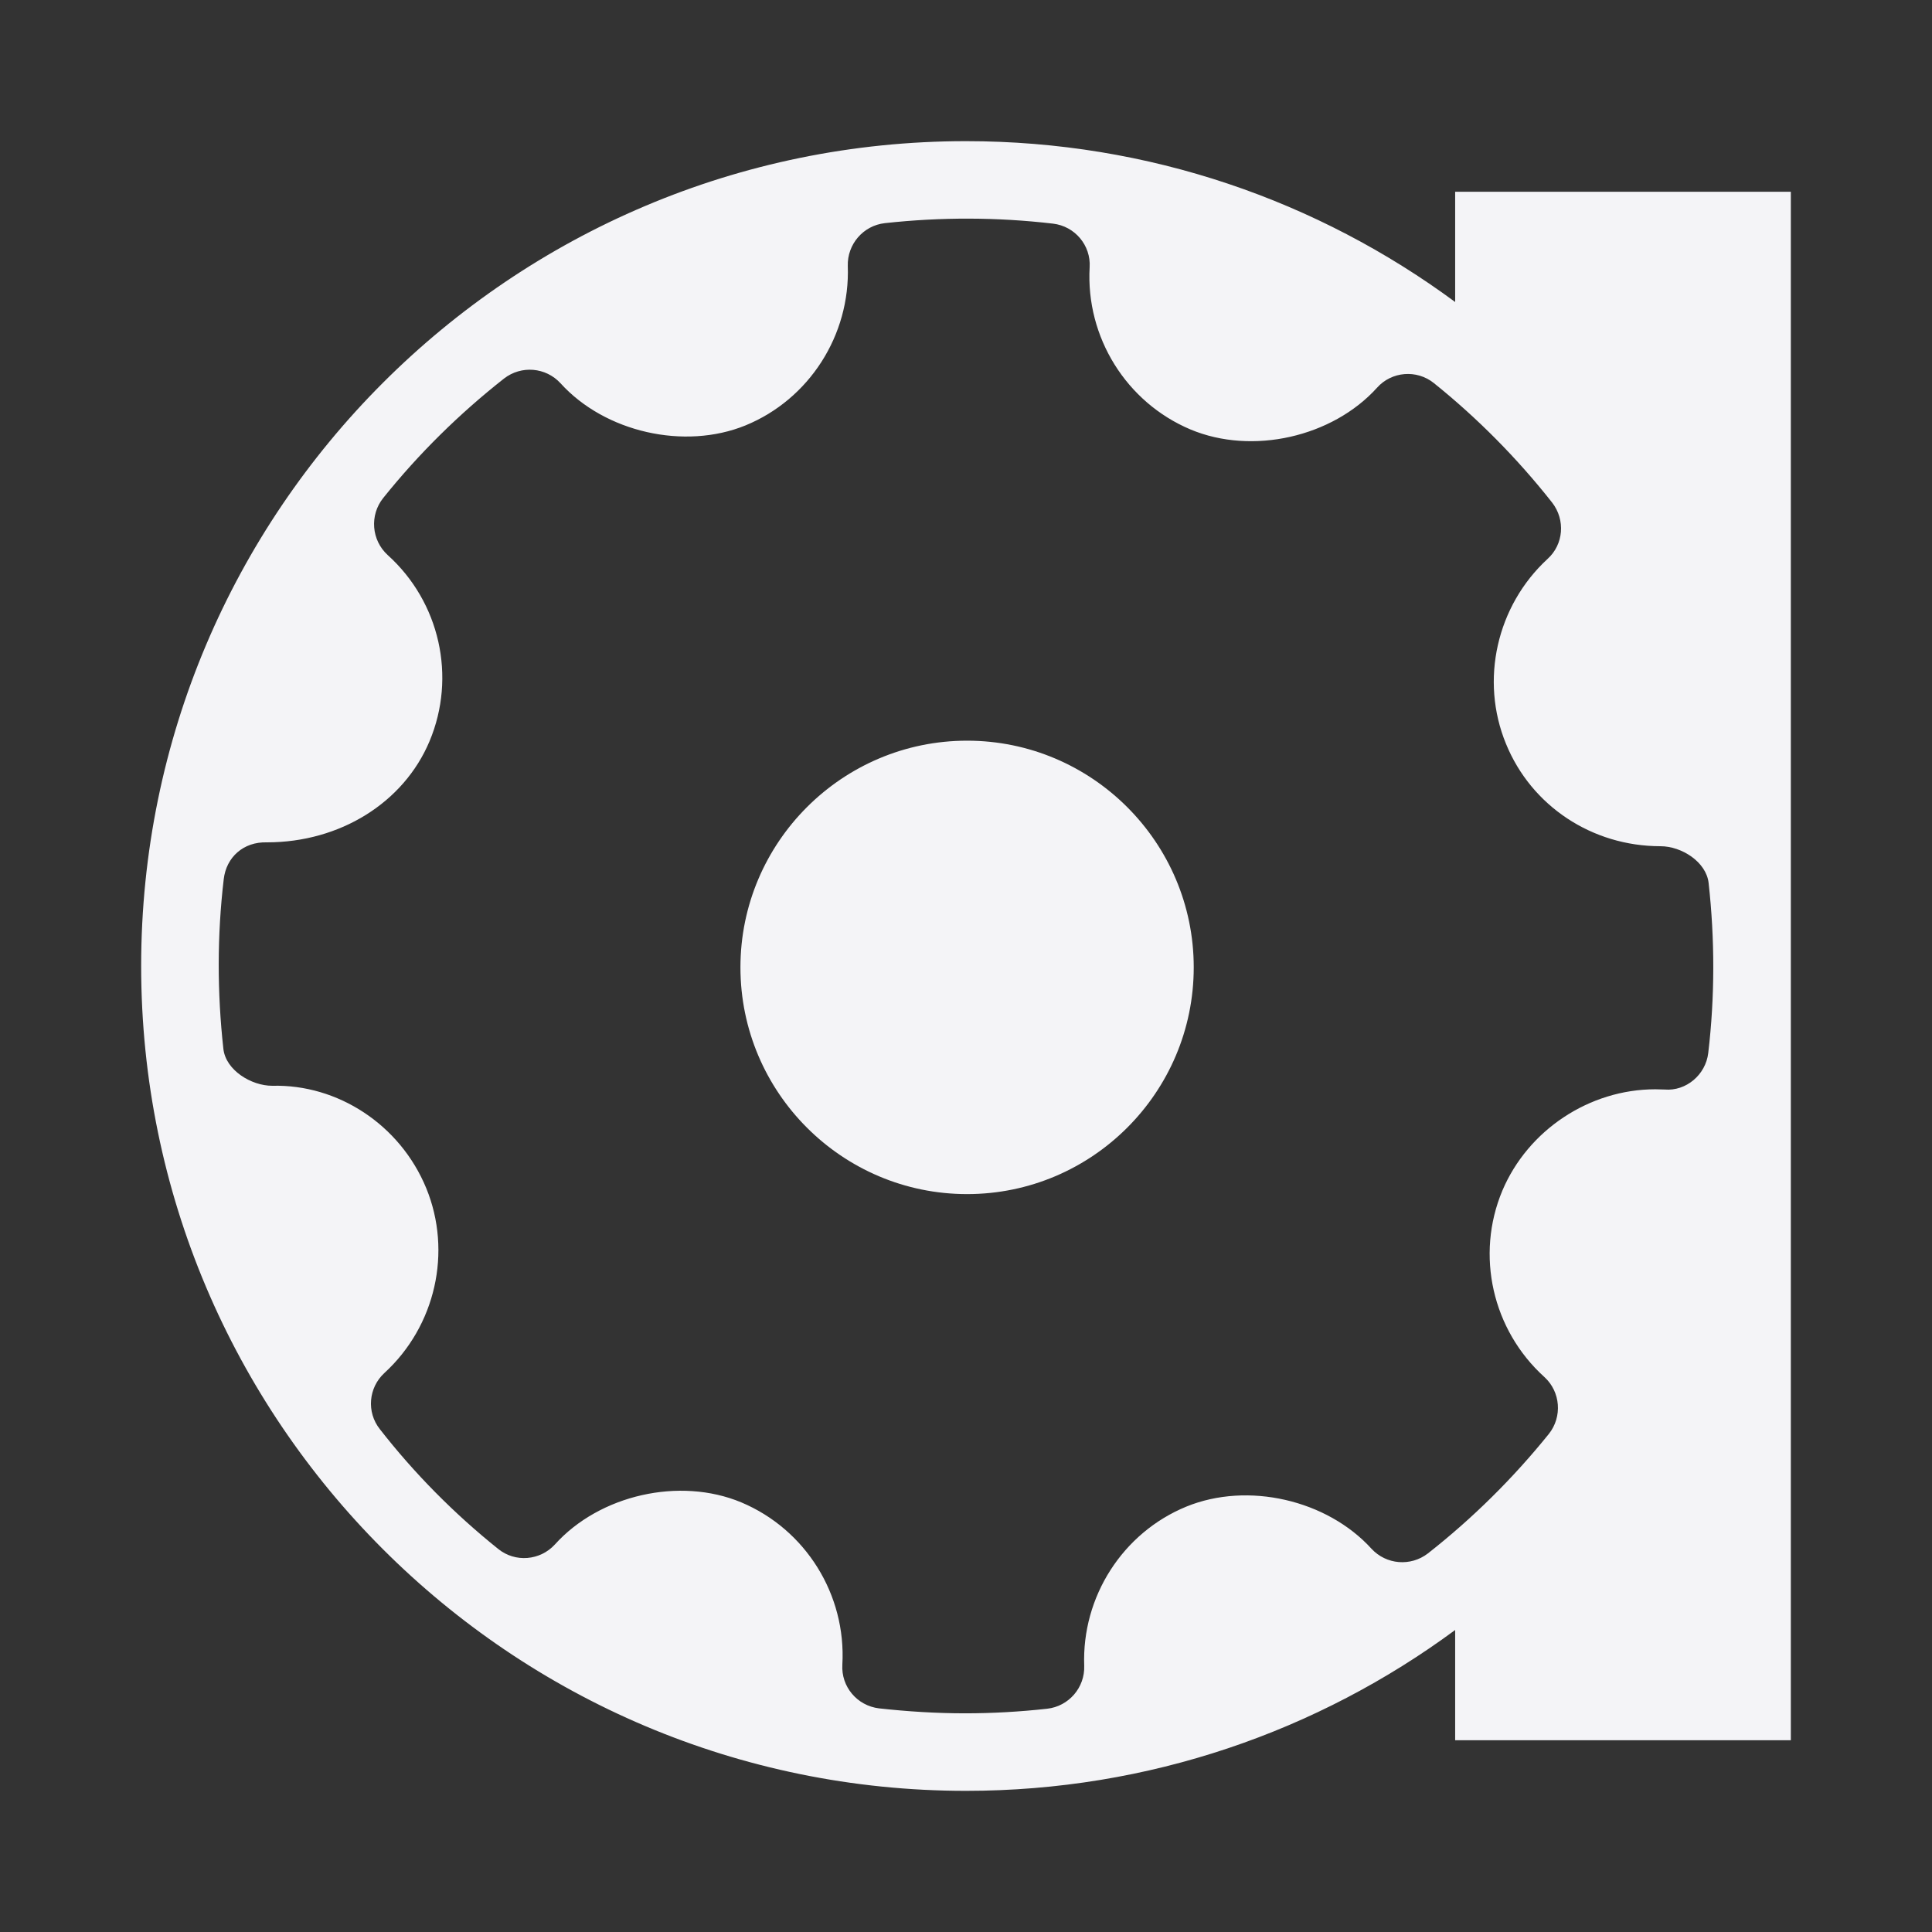 <svg xmlns="http://www.w3.org/2000/svg" style="fill-rule:evenodd;clip-rule:evenodd;stroke-linejoin:round;stroke-miterlimit:2" width="100%" height="100%" viewBox="0 0 16 16" xml:space="preserve">
 <rect x="0" y="0" width="16" height="16" fill="#333333" stroke="none"/>
 <defs>
  <style id="current-color-scheme" type="text/css">
   .ColorScheme-Text { color:#f4f4f7; } .ColorScheme-Highlight { color:#4285f4; } .ColorScheme-NeutralText { color:#ff9800; } .ColorScheme-PositiveText { color:#4caf50; } .ColorScheme-NegativeText { color:#f44336; }
  </style>
 </defs>
 <path style="fill:currentColor;" class="ColorScheme-Text" d="M12.051,13.499c-1.134,0.837 -2.535,1.332 -4.051,1.332c-3.77,0 -6.831,-3.061 -6.831,-6.831c0,-3.77 3.061,-6.831 6.831,-6.831c1.516,0 2.917,0.495 4.051,1.332l0,-0.913l2.78,0l0,12.824l-2.78,0l0,-0.913Zm2.099,-6.187c-0.02,-0.174 -0.223,-0.304 -0.399,-0.304c-0.566,0 -1.069,-0.333 -1.279,-0.848c-0.217,-0.527 -0.077,-1.143 0.344,-1.531c0.134,-0.121 0.149,-0.324 0.038,-0.467c-0.29,-0.368 -0.62,-0.701 -0.98,-0.99c-0.141,-0.113 -0.349,-0.097 -0.47,0.039c-0.369,0.408 -1.032,0.56 -1.544,0.346c-0.532,-0.224 -0.869,-0.764 -0.836,-1.344c0.011,-0.181 -0.122,-0.34 -0.304,-0.361c-0.462,-0.054 -0.927,-0.055 -1.392,-0.004c-0.179,0.02 -0.312,0.175 -0.307,0.354c0.021,0.574 -0.32,1.105 -0.847,1.321c-0.505,0.206 -1.164,0.057 -1.532,-0.349c-0.122,-0.133 -0.325,-0.15 -0.468,-0.039c-0.37,0.291 -0.708,0.624 -1.001,0.99c-0.113,0.142 -0.097,0.348 0.037,0.471c0.433,0.39 0.571,1.01 0.347,1.543c-0.214,0.509 -0.742,0.837 -1.346,0.837c-0.197,-0.006 -0.337,0.125 -0.358,0.304c-0.055,0.465 -0.055,0.938 -0.003,1.407c0.02,0.175 0.229,0.305 0.405,0.305c0.539,-0.014 1.057,0.319 1.275,0.848c0.216,0.527 0.077,1.142 -0.346,1.53c-0.133,0.122 -0.15,0.325 -0.038,0.466c0.287,0.368 0.616,0.7 0.979,0.991c0.141,0.115 0.348,0.098 0.471,-0.037c0.37,-0.41 1.033,-0.561 1.543,-0.348c0.533,0.224 0.87,0.764 0.837,1.344c-0.011,0.182 0.122,0.34 0.304,0.362c0.236,0.026 0.474,0.041 0.713,0.041c0.226,0 0.453,-0.013 0.679,-0.038c0.179,-0.02 0.313,-0.175 0.307,-0.355c-0.021,-0.573 0.319,-1.103 0.846,-1.319c0.509,-0.208 1.165,-0.056 1.533,0.349c0.122,0.132 0.324,0.149 0.467,0.039c0.371,-0.291 0.707,-0.624 1.002,-0.99c0.113,-0.142 0.097,-0.349 -0.037,-0.471c-0.431,-0.39 -0.572,-1.01 -0.348,-1.544c0.212,-0.501 0.72,-0.839 1.267,-0.839l0.077,0.002c0.177,0.015 0.34,-0.122 0.361,-0.303c0.055,-0.465 0.055,-0.939 0.003,-1.408Zm-6.141,2.577c-1.035,0 -1.877,-0.842 -1.877,-1.878c0,-1.034 0.842,-1.877 1.877,-1.877c1.035,0 1.877,0.843 1.877,1.877c0,1.036 -0.842,1.878 -1.877,1.878Z"/>
</svg>

